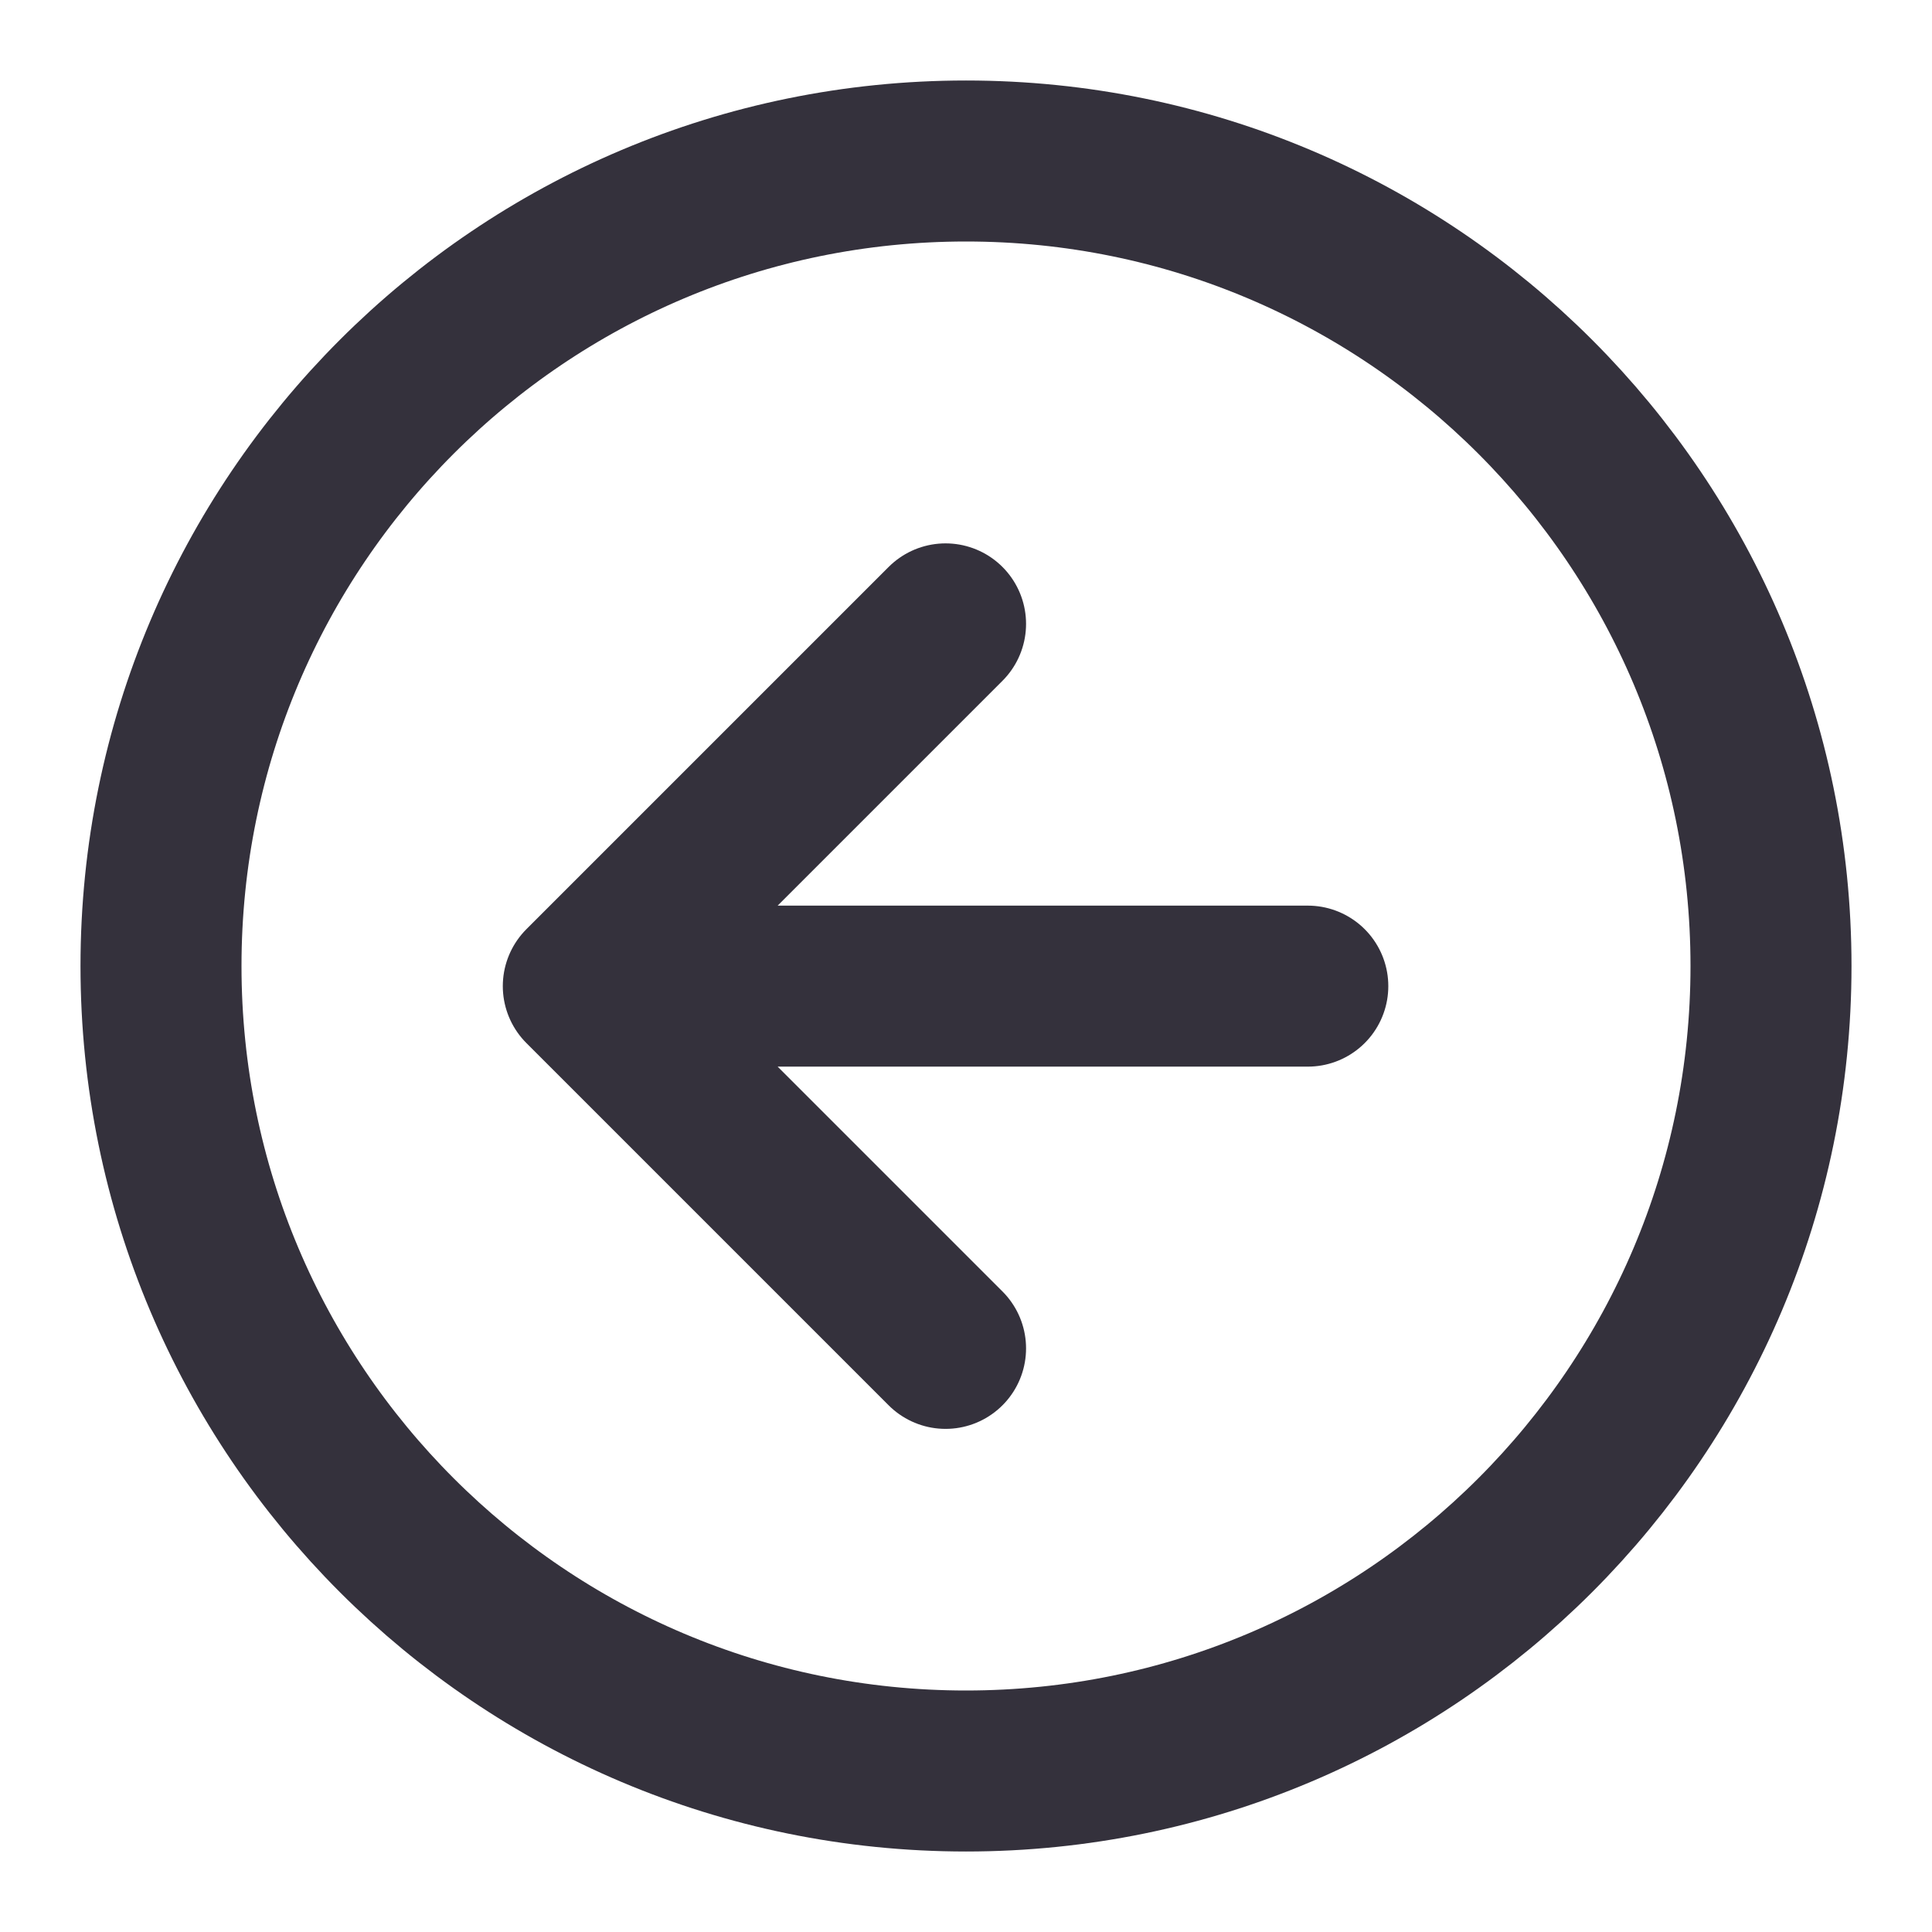 <svg  viewBox="0 0 24 24" xmlns="http://www.w3.org/2000/svg" fill="none"><path stroke-linejoin="round" stroke-width="2" stroke="#34313c" d="M12 22c5.523 0 10-4.477 10-10S17.523 2 12 2 2 6.477 2 12s4.477 10 10 10z"/><path stroke-linejoin="round" stroke-linecap="round" stroke-width="2" stroke="#34313c" d="M16.246 12.25h-9m4.5-4.5-4.5 4.5 4.5 4.5"/></svg>
